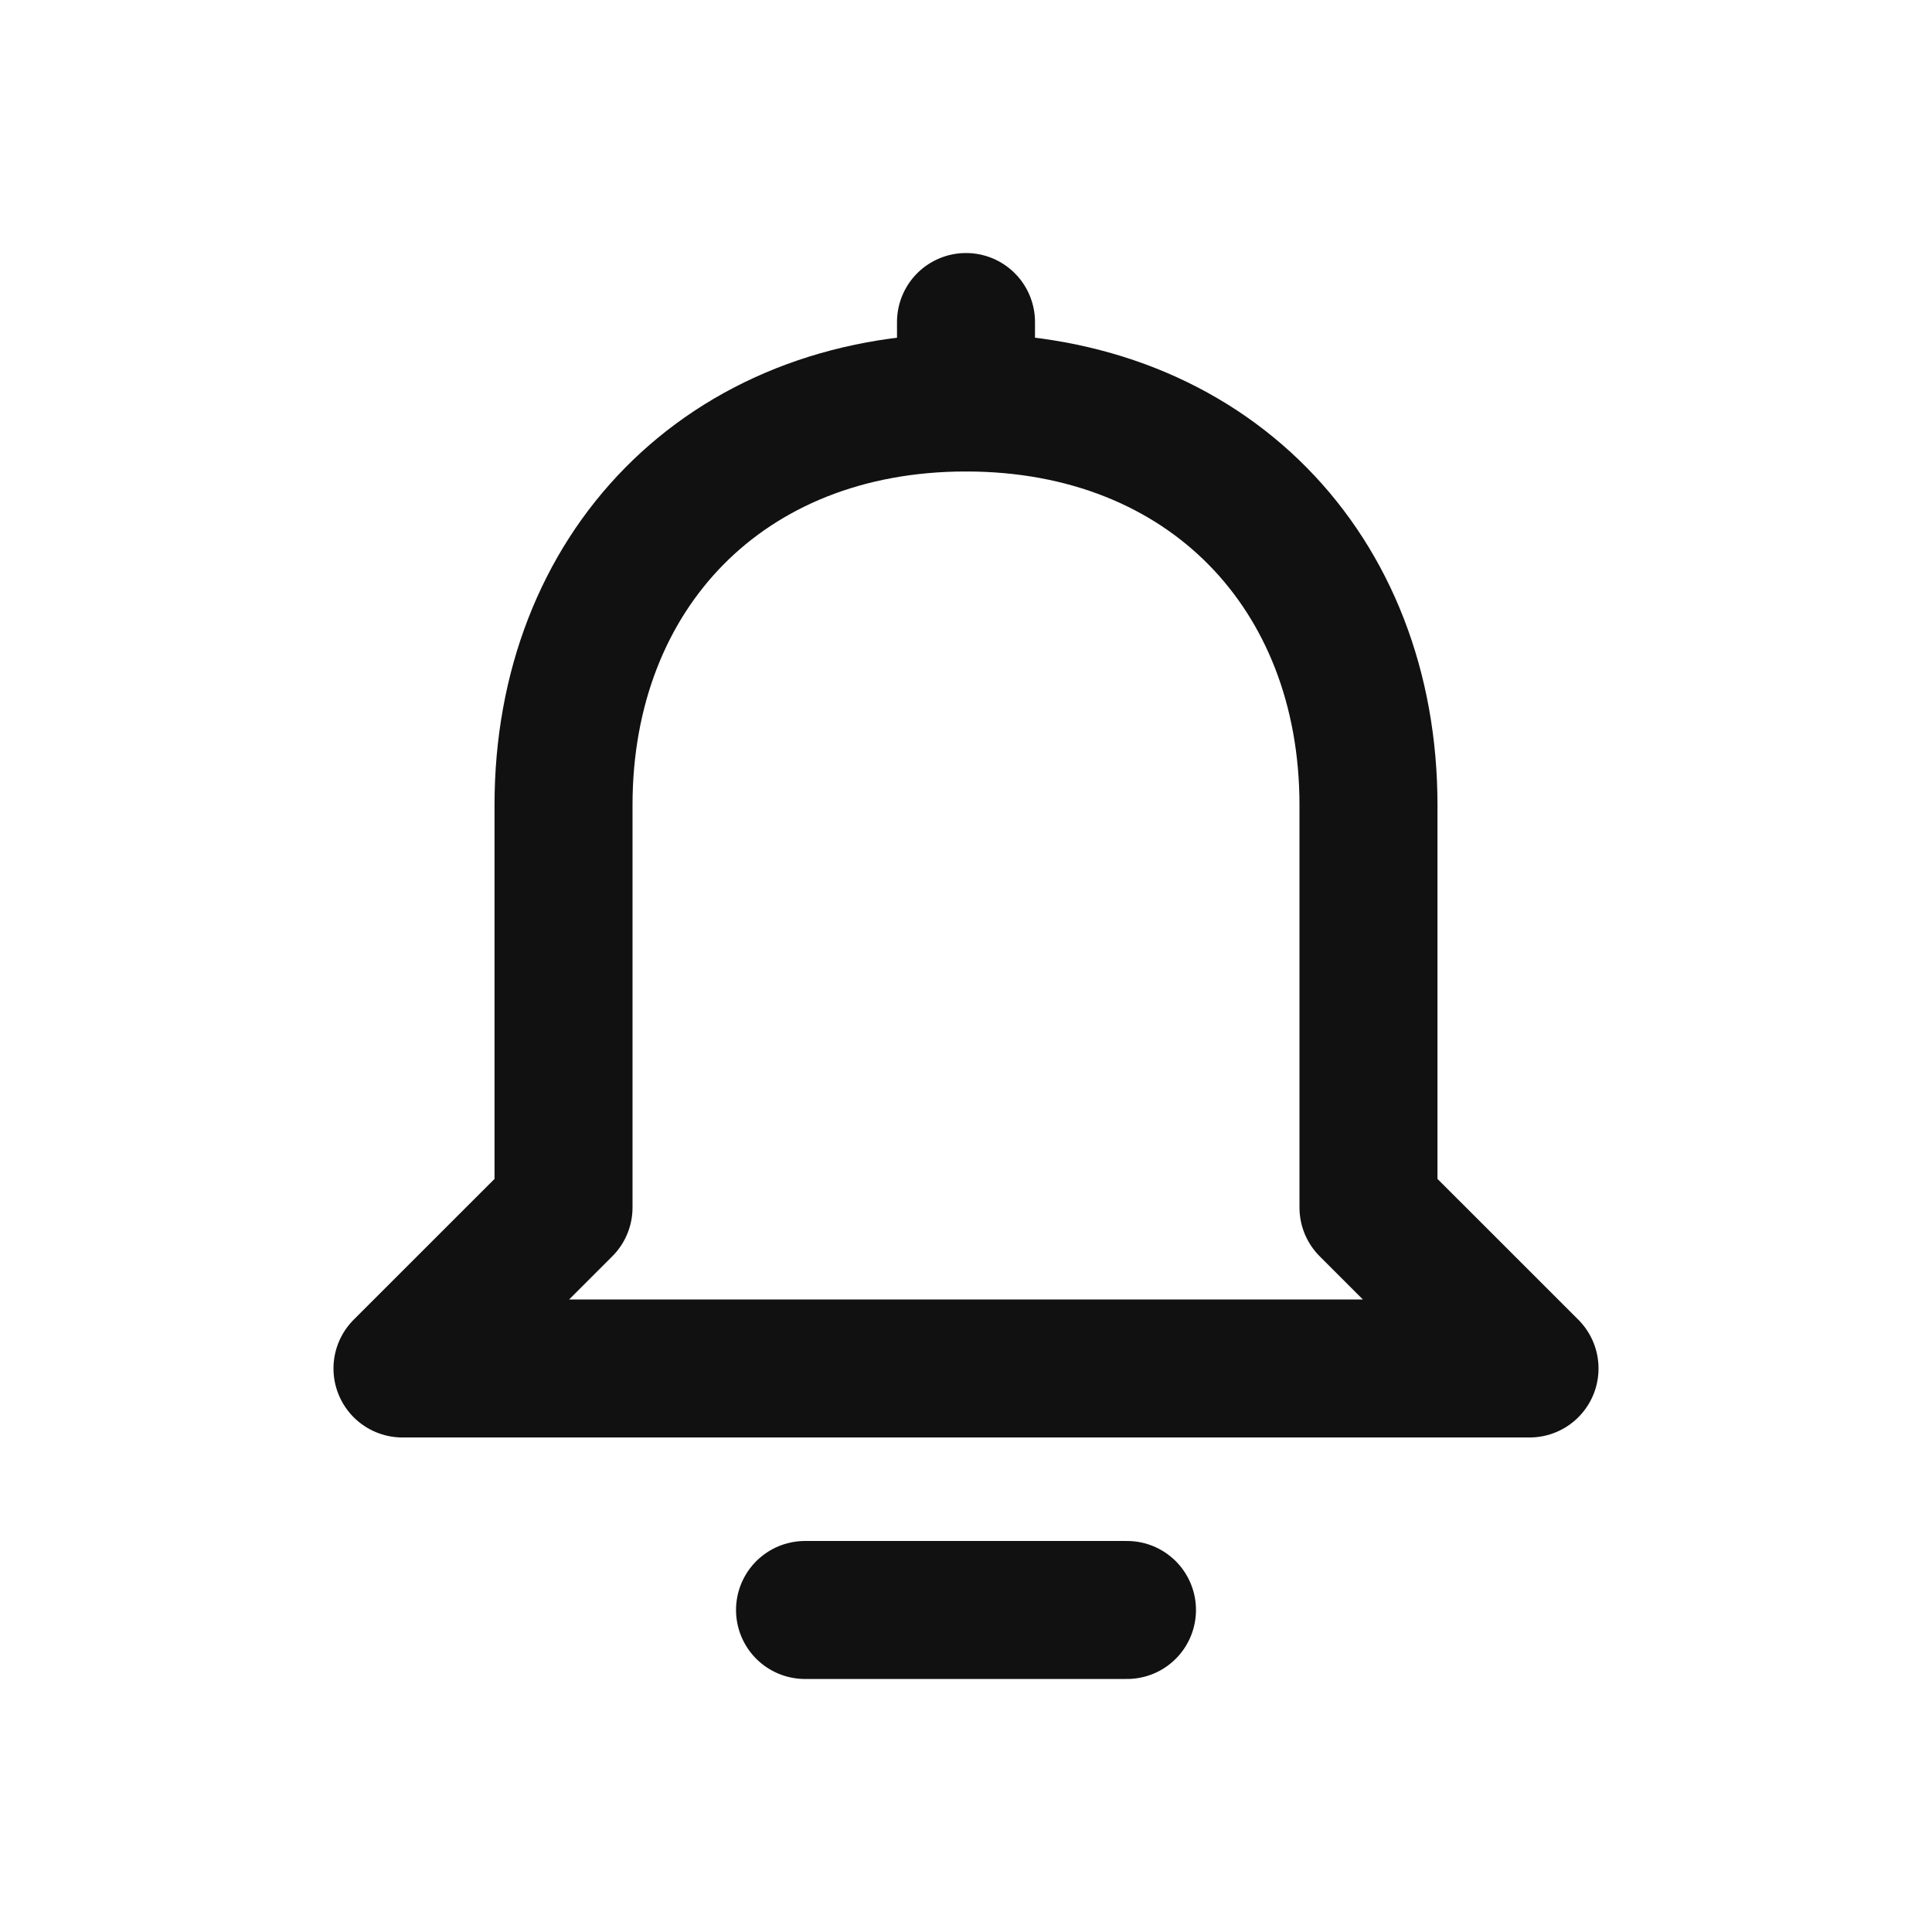 <svg width="28" height="28" viewBox="0 0 28 28" fill="none" xmlns="http://www.w3.org/2000/svg">
<path d="M11.667 23.333H16.333" stroke="#111111" stroke-width="2" stroke-miterlimit="10" stroke-linecap="round"/>
<path d="M14 5.833V4.667" stroke="#111111" stroke-width="2" stroke-miterlimit="10" stroke-linecap="round"/>
<path d="M22.167 19.833H5.833L8.167 17.5V11.667C8.167 8.286 10.5 5.833 14 5.833C17.5 5.833 19.833 8.286 19.833 11.667V17.5L22.167 19.833Z" stroke="#111111" stroke-width="2" stroke-linejoin="round"/>
</svg>
